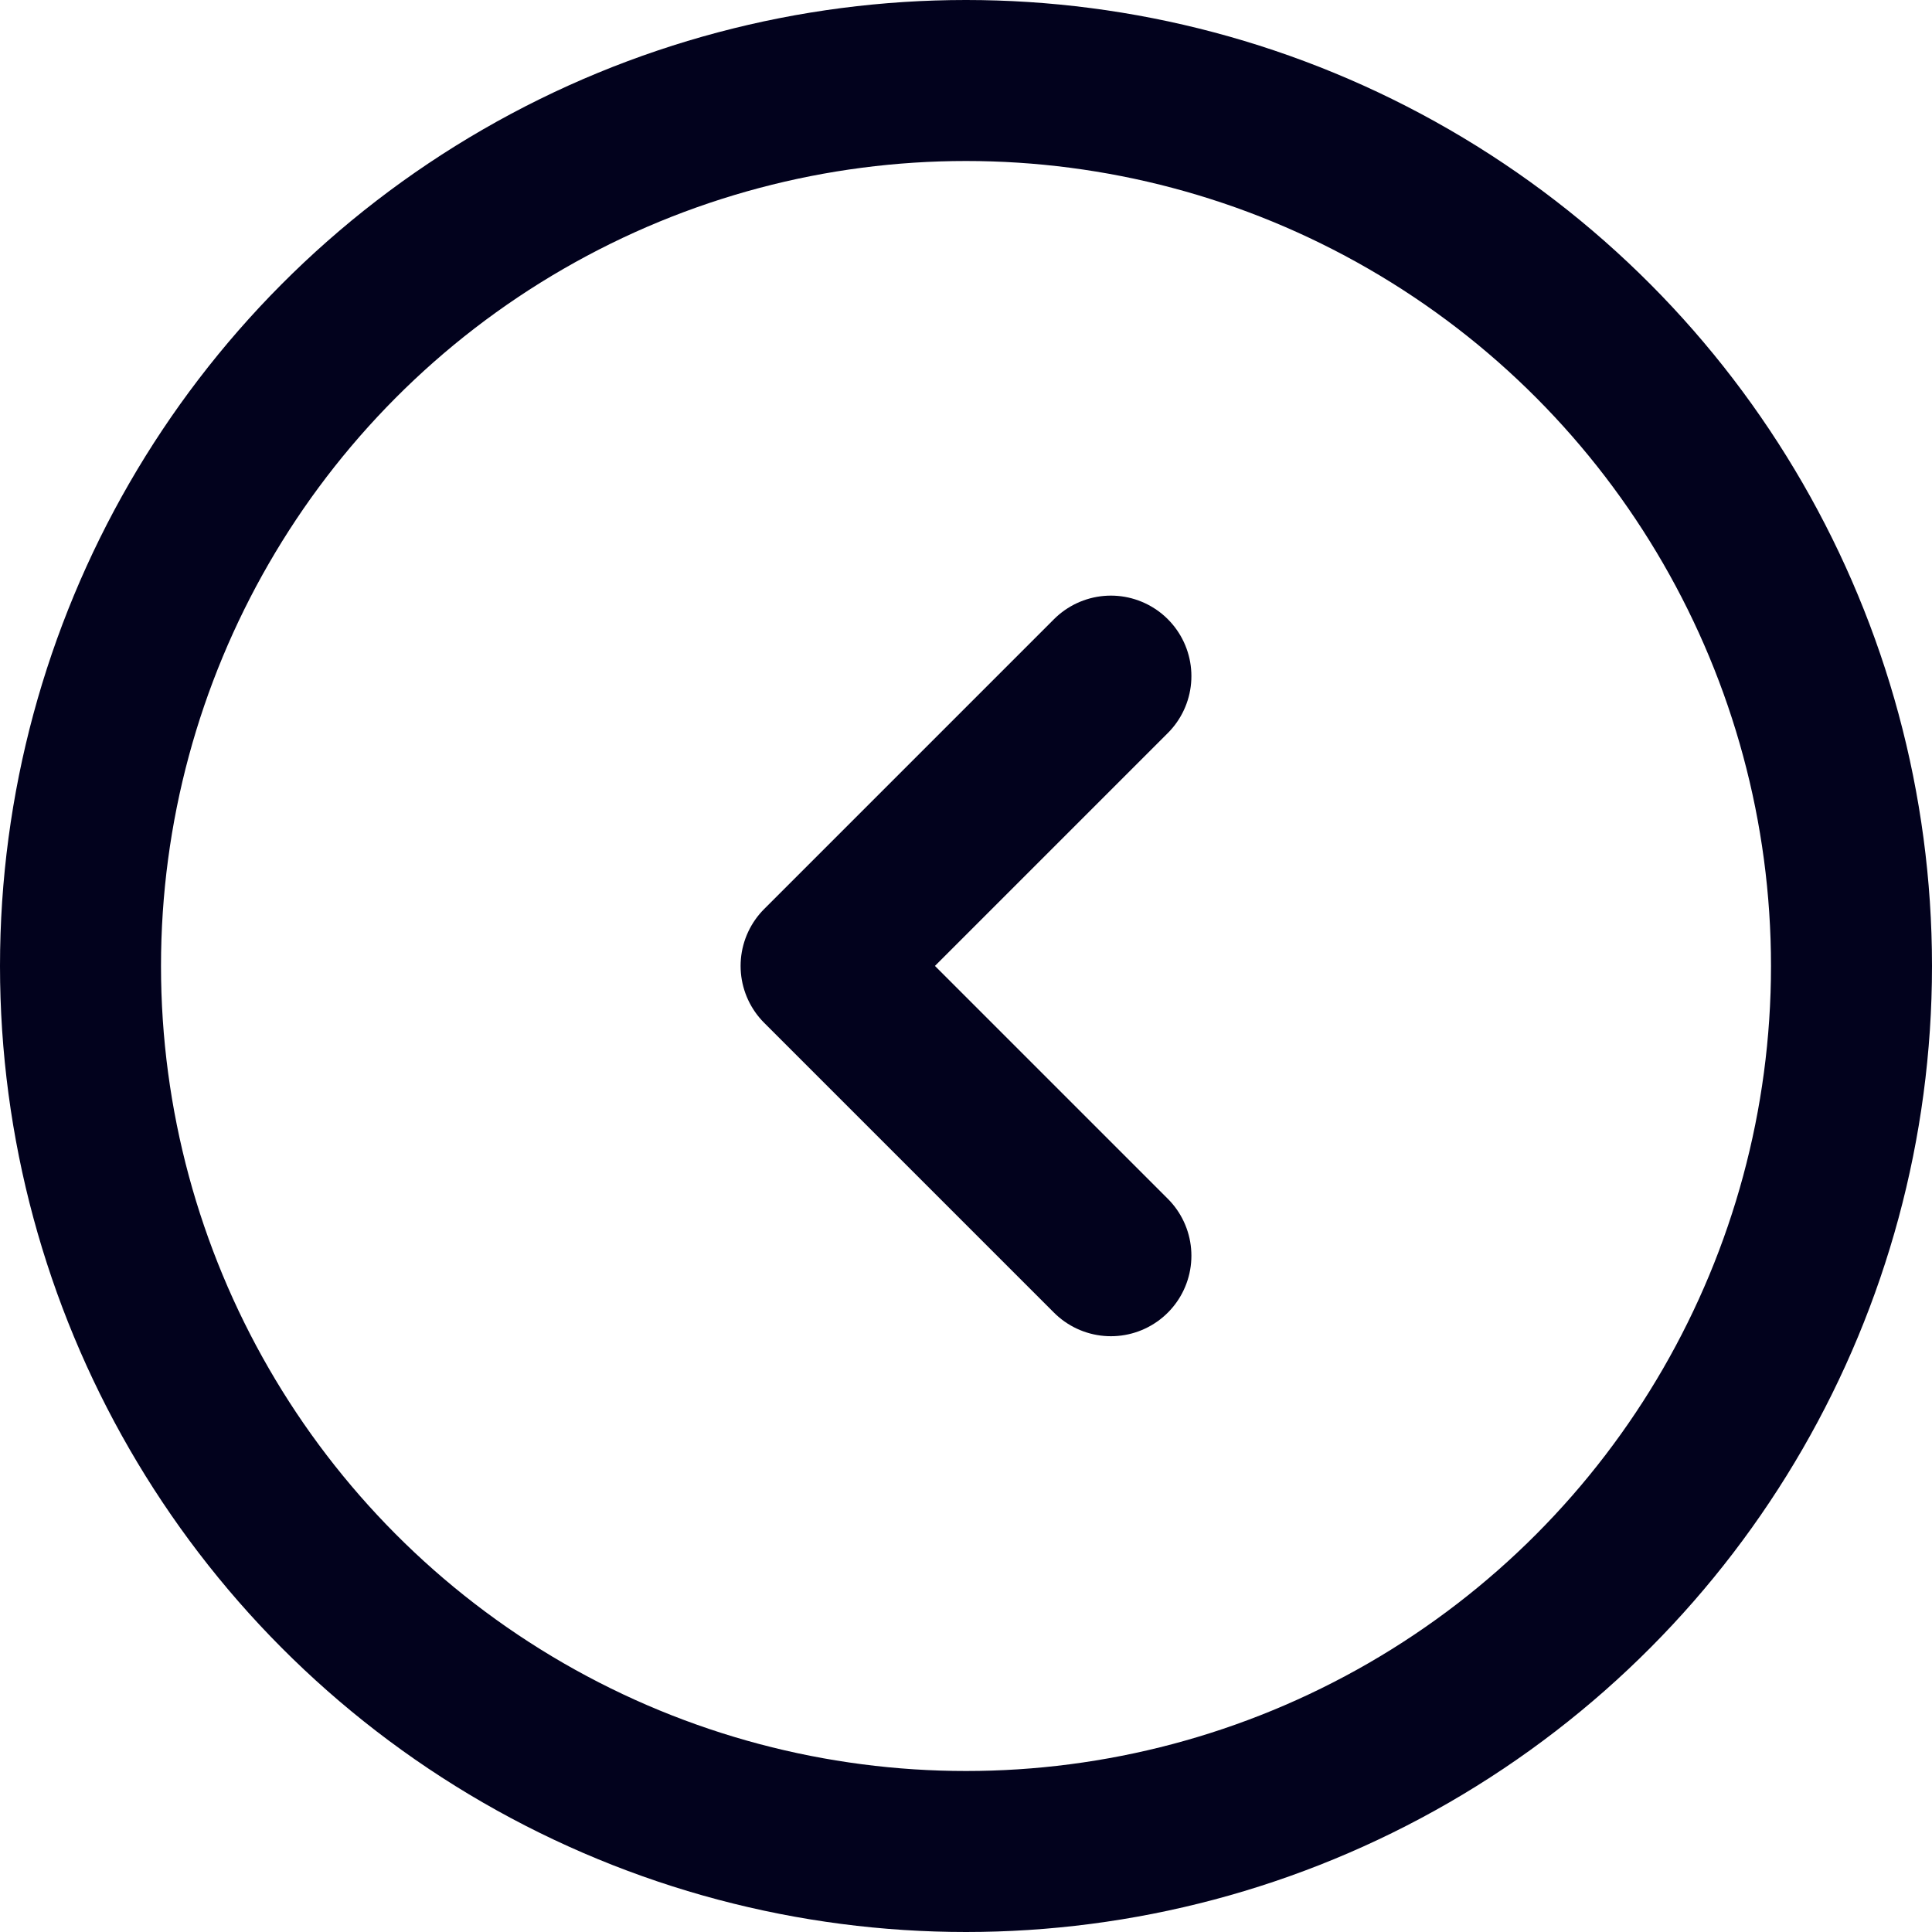 <svg width="24" height="24" viewBox="0 0 24 24" fill="none" xmlns="http://www.w3.org/2000/svg">
<circle cx="12" cy="12" r="11" stroke="#02021D" stroke-width="2"/>
<path d="M13.8 8.399L10.2 11.999L13.8 15.599" stroke="#02021D" stroke-width="2" stroke-linecap="round" stroke-linejoin="round"/>
</svg>
